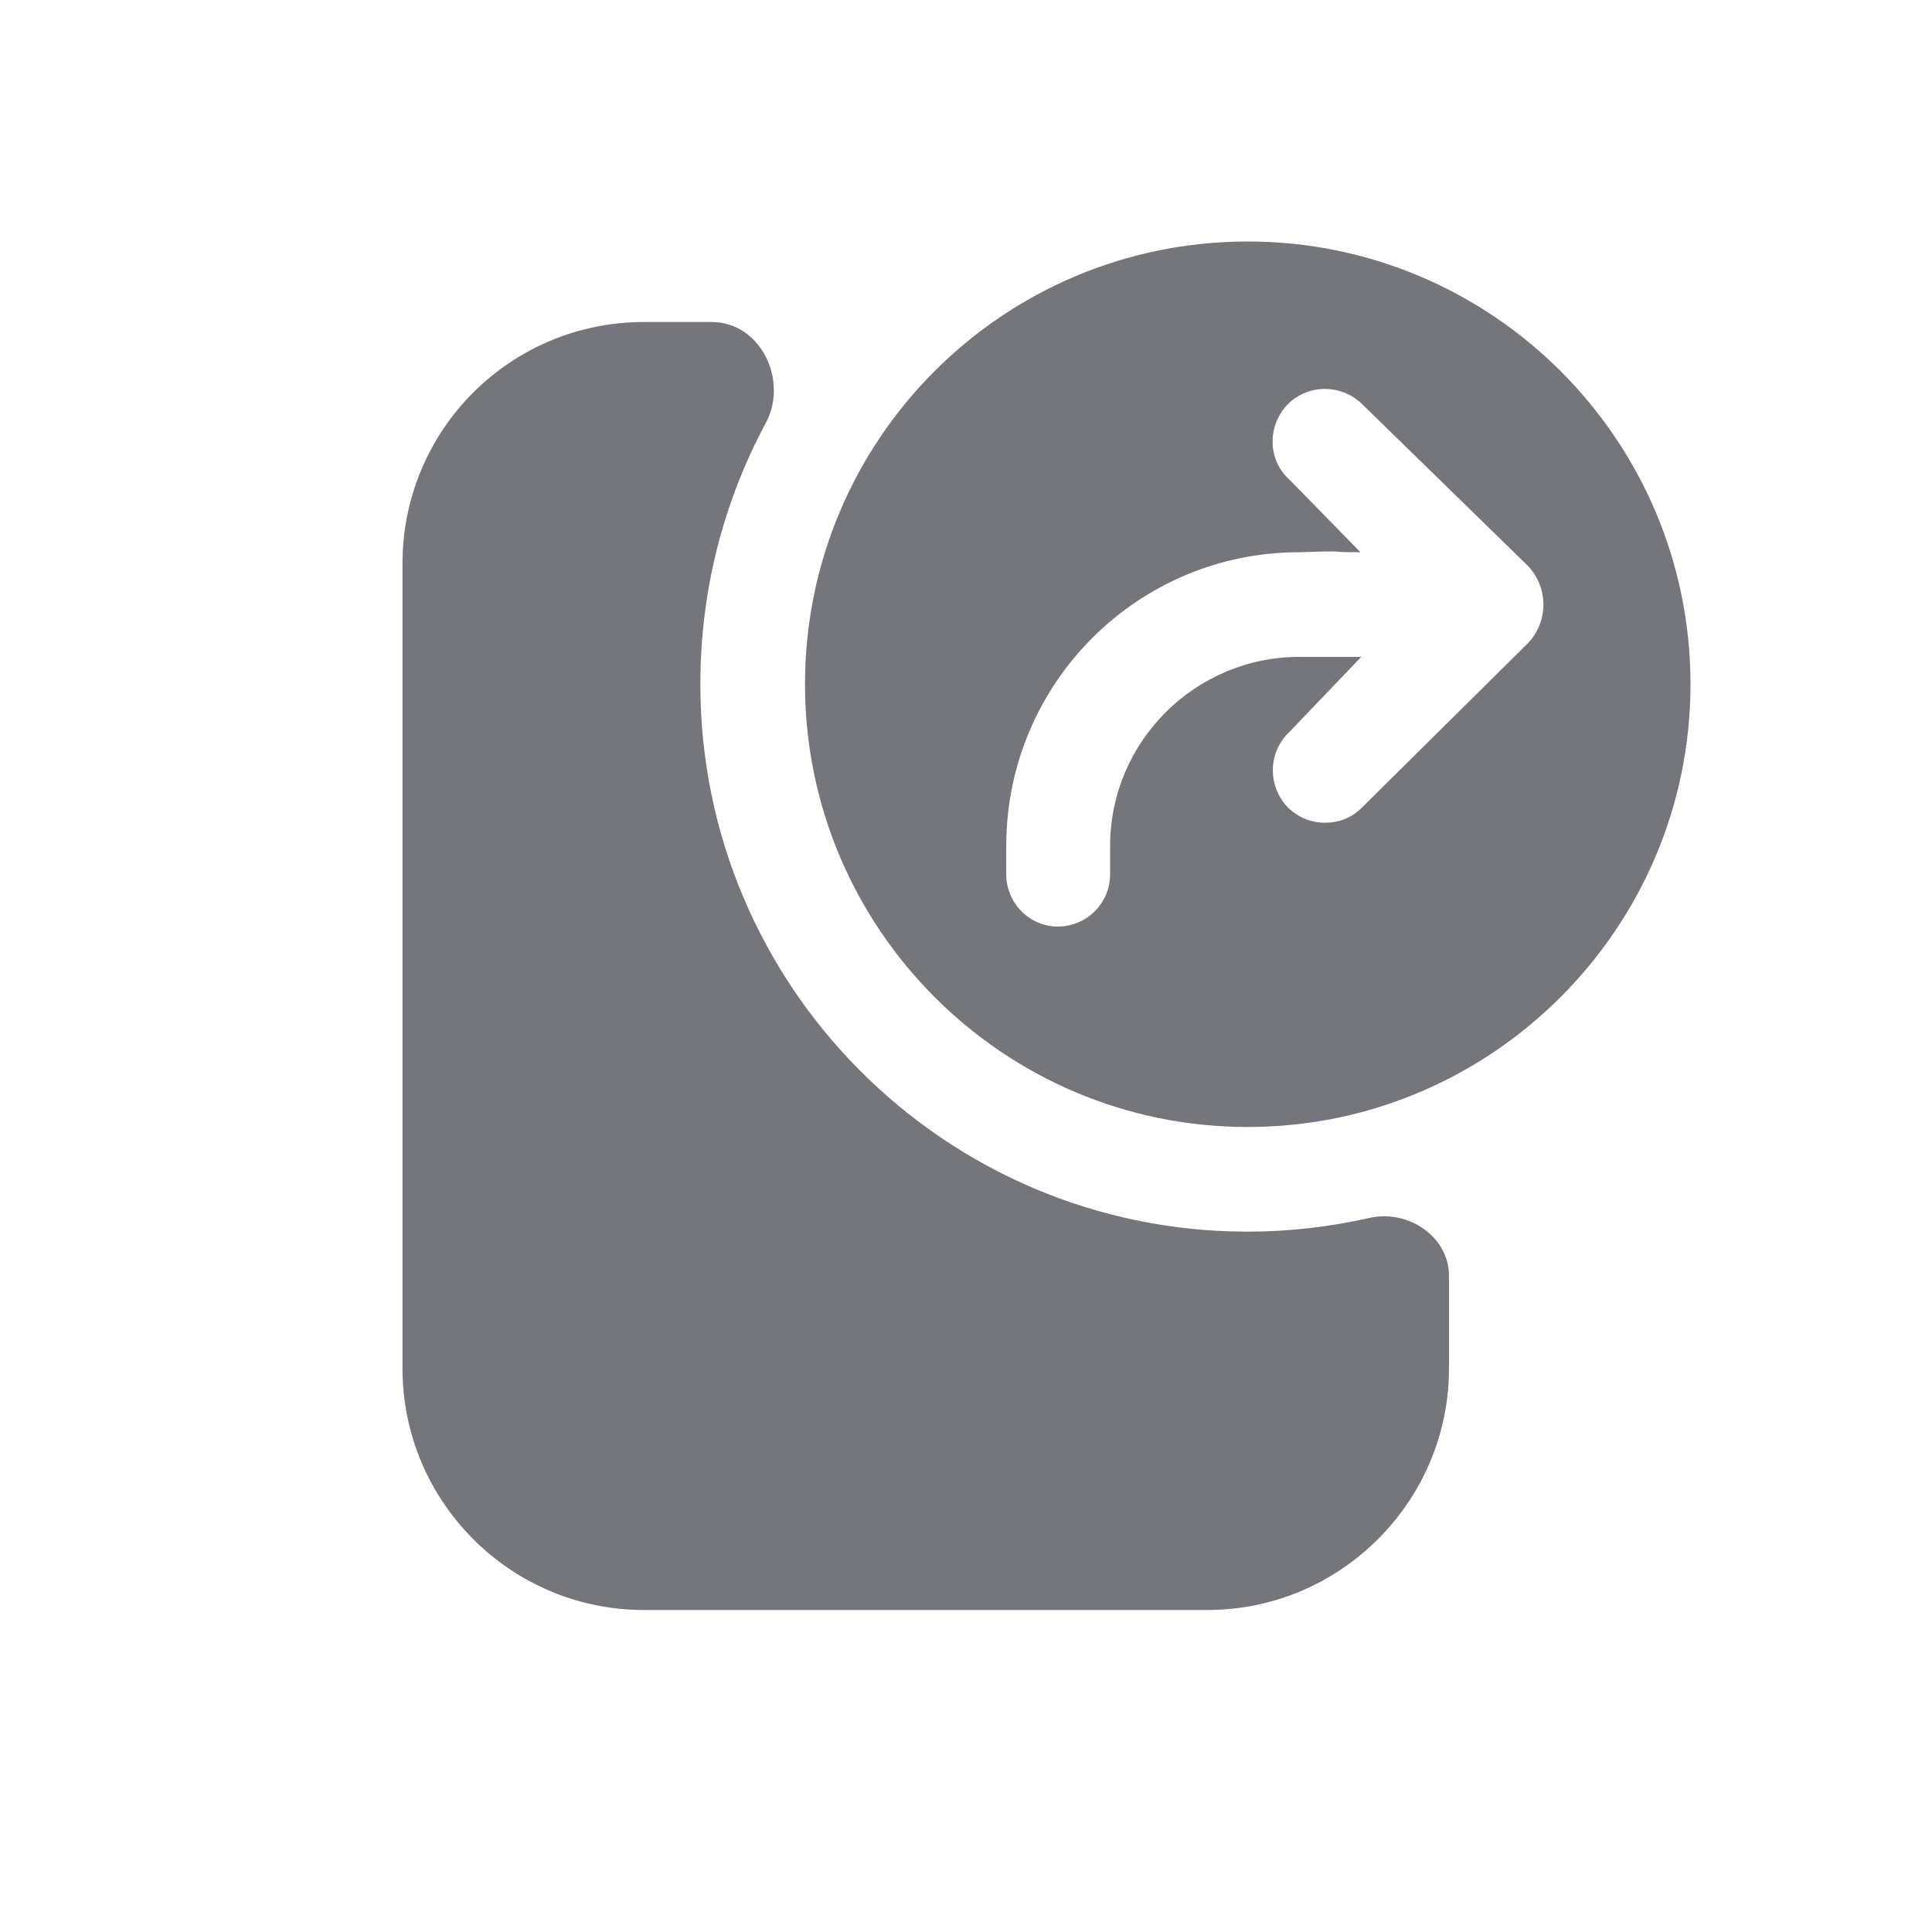 <svg width="24" height="24" viewBox="0 0 24 24" fill="none" xmlns="http://www.w3.org/2000/svg" xmlns:xlink="http://www.w3.org/1999/xlink">
	<desc>
			Created with Pixso.
	</desc>
	<defs>
		<clipPath id="clip17_1299">
			<rect id="Solid / Export Solid" width="24" height="24" fill="white" fill-opacity="0"/>
		</clipPath>
	</defs>
	<g >
		<path id="Shape" d="M15.5 14C18.53 14 21 11.53 21 8.5C21 5.46 18.53 3 15.5 3C12.46 3 10 5.46 10 8.5C10 11.53 12.46 14 15.5 14ZM9.51 5.26C9.8 4.73 9.45 4 8.84 4L8 4C6.34 4 5 5.34 5 7L5 17C5 18.65 6.34 20 8 20L15 20C16.65 20 18 18.65 18 17L18 15.85C18 15.36 17.49 15.02 17.01 15.13C16.52 15.24 16.02 15.3 15.5 15.3C11.74 15.3 8.7 12.25 8.7 8.5C8.7 7.33 8.99 6.23 9.51 5.26ZM16.46 10.22C16.28 10.22 16.11 10.15 15.98 10.01C15.74 9.74 15.76 9.33 16.02 9.09L16.91 8.16L16.14 8.16C14.85 8.16 13.79 9.21 13.79 10.51L13.79 10.86C13.79 11.22 13.5 11.51 13.14 11.51C12.79 11.51 12.5 11.22 12.5 10.86L12.5 10.51C12.5 8.49 14.13 6.86 16.14 6.86C16.42 6.85 16.48 6.85 16.59 6.85C16.66 6.86 16.74 6.86 16.9 6.86L16.02 5.96C15.75 5.72 15.74 5.31 15.98 5.04C16.22 4.78 16.63 4.76 16.9 5L18.94 6.99C19.25 7.27 19.25 7.75 18.94 8.03L16.9 10.05C16.77 10.17 16.62 10.22 16.46 10.22Z" fill="#74767B" fill-opacity="1" fill-rule="evenodd"/>
	</g>
</svg>
